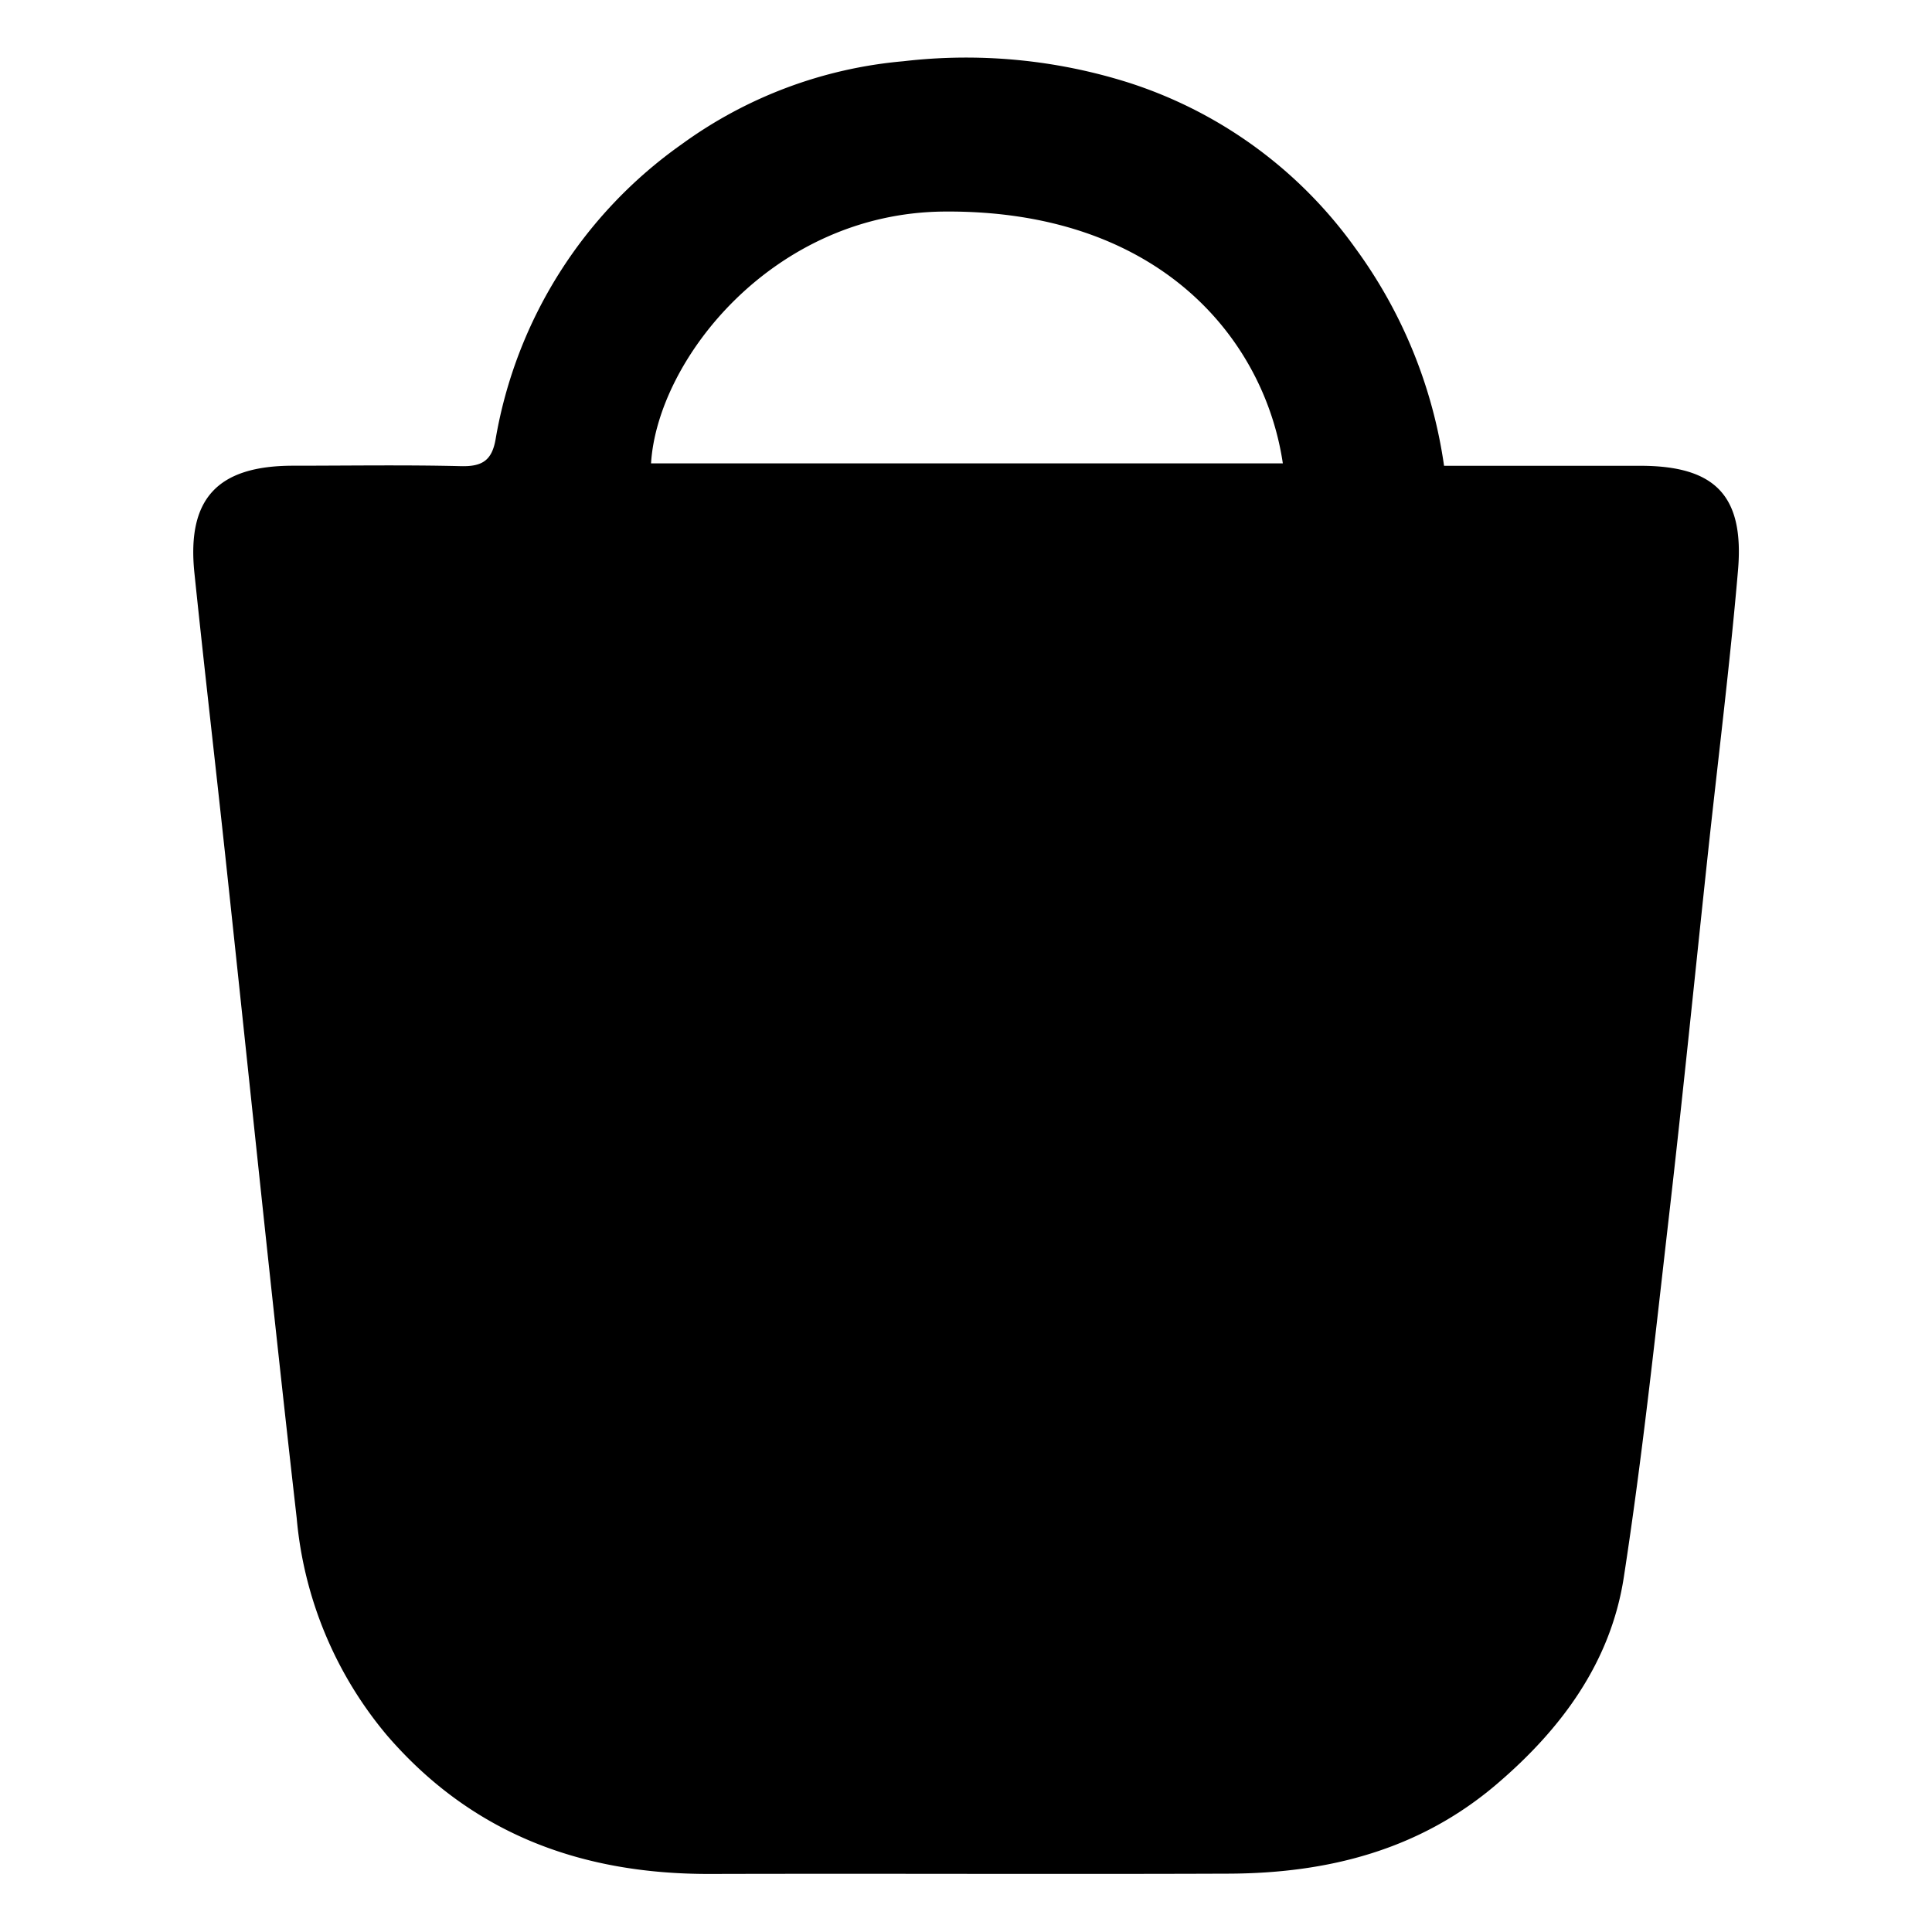<svg id="icon_shopping-cart" xmlns="http://www.w3.org/2000/svg" width="100" height="100" viewBox="0 0 100 100">
  <rect id="shape" width="100" height="100" fill="none"/>
  <path id="bag" d="M-2511.2-5803.618c3.467,0,6.807,0,10.148,0,3.868,0,5.4,1.527,5.067,5.408-.42,4.9-1.034,9.785-1.559,14.677-.673,6.275-1.3,12.555-2.022,18.825-.714,6.216-1.377,12.444-2.331,18.626-.678,4.391-3.219,7.836-6.575,10.7-4,3.417-8.751,4.616-13.875,4.635-8.943.034-17.885-.01-26.828.015-6.63.019-12.313-2.046-16.734-7.168a20.234,20.234,0,0,1-4.678-11.25c-1.294-11.356-2.454-22.729-3.676-34.093-.531-4.942-1.105-9.879-1.618-14.823-.4-3.846,1.193-5.553,5.1-5.556,2.9,0,5.8-.048,8.692.023,1.1.027,1.61-.289,1.8-1.41a23.535,23.535,0,0,1,9.623-15.247,22.877,22.877,0,0,1,11.472-4.3,27.906,27.906,0,0,1,11.667,1.106,23.085,23.085,0,0,1,11.734,8.565A25.043,25.043,0,0,1-2511.2-5803.618Zm-8.345-.126c-.945-6.376-6.33-13.128-17.542-13.033-8.84.075-14.83,7.658-15.159,13.033Z" transform="translate(2585.944 5827.727)"/>
</svg>

